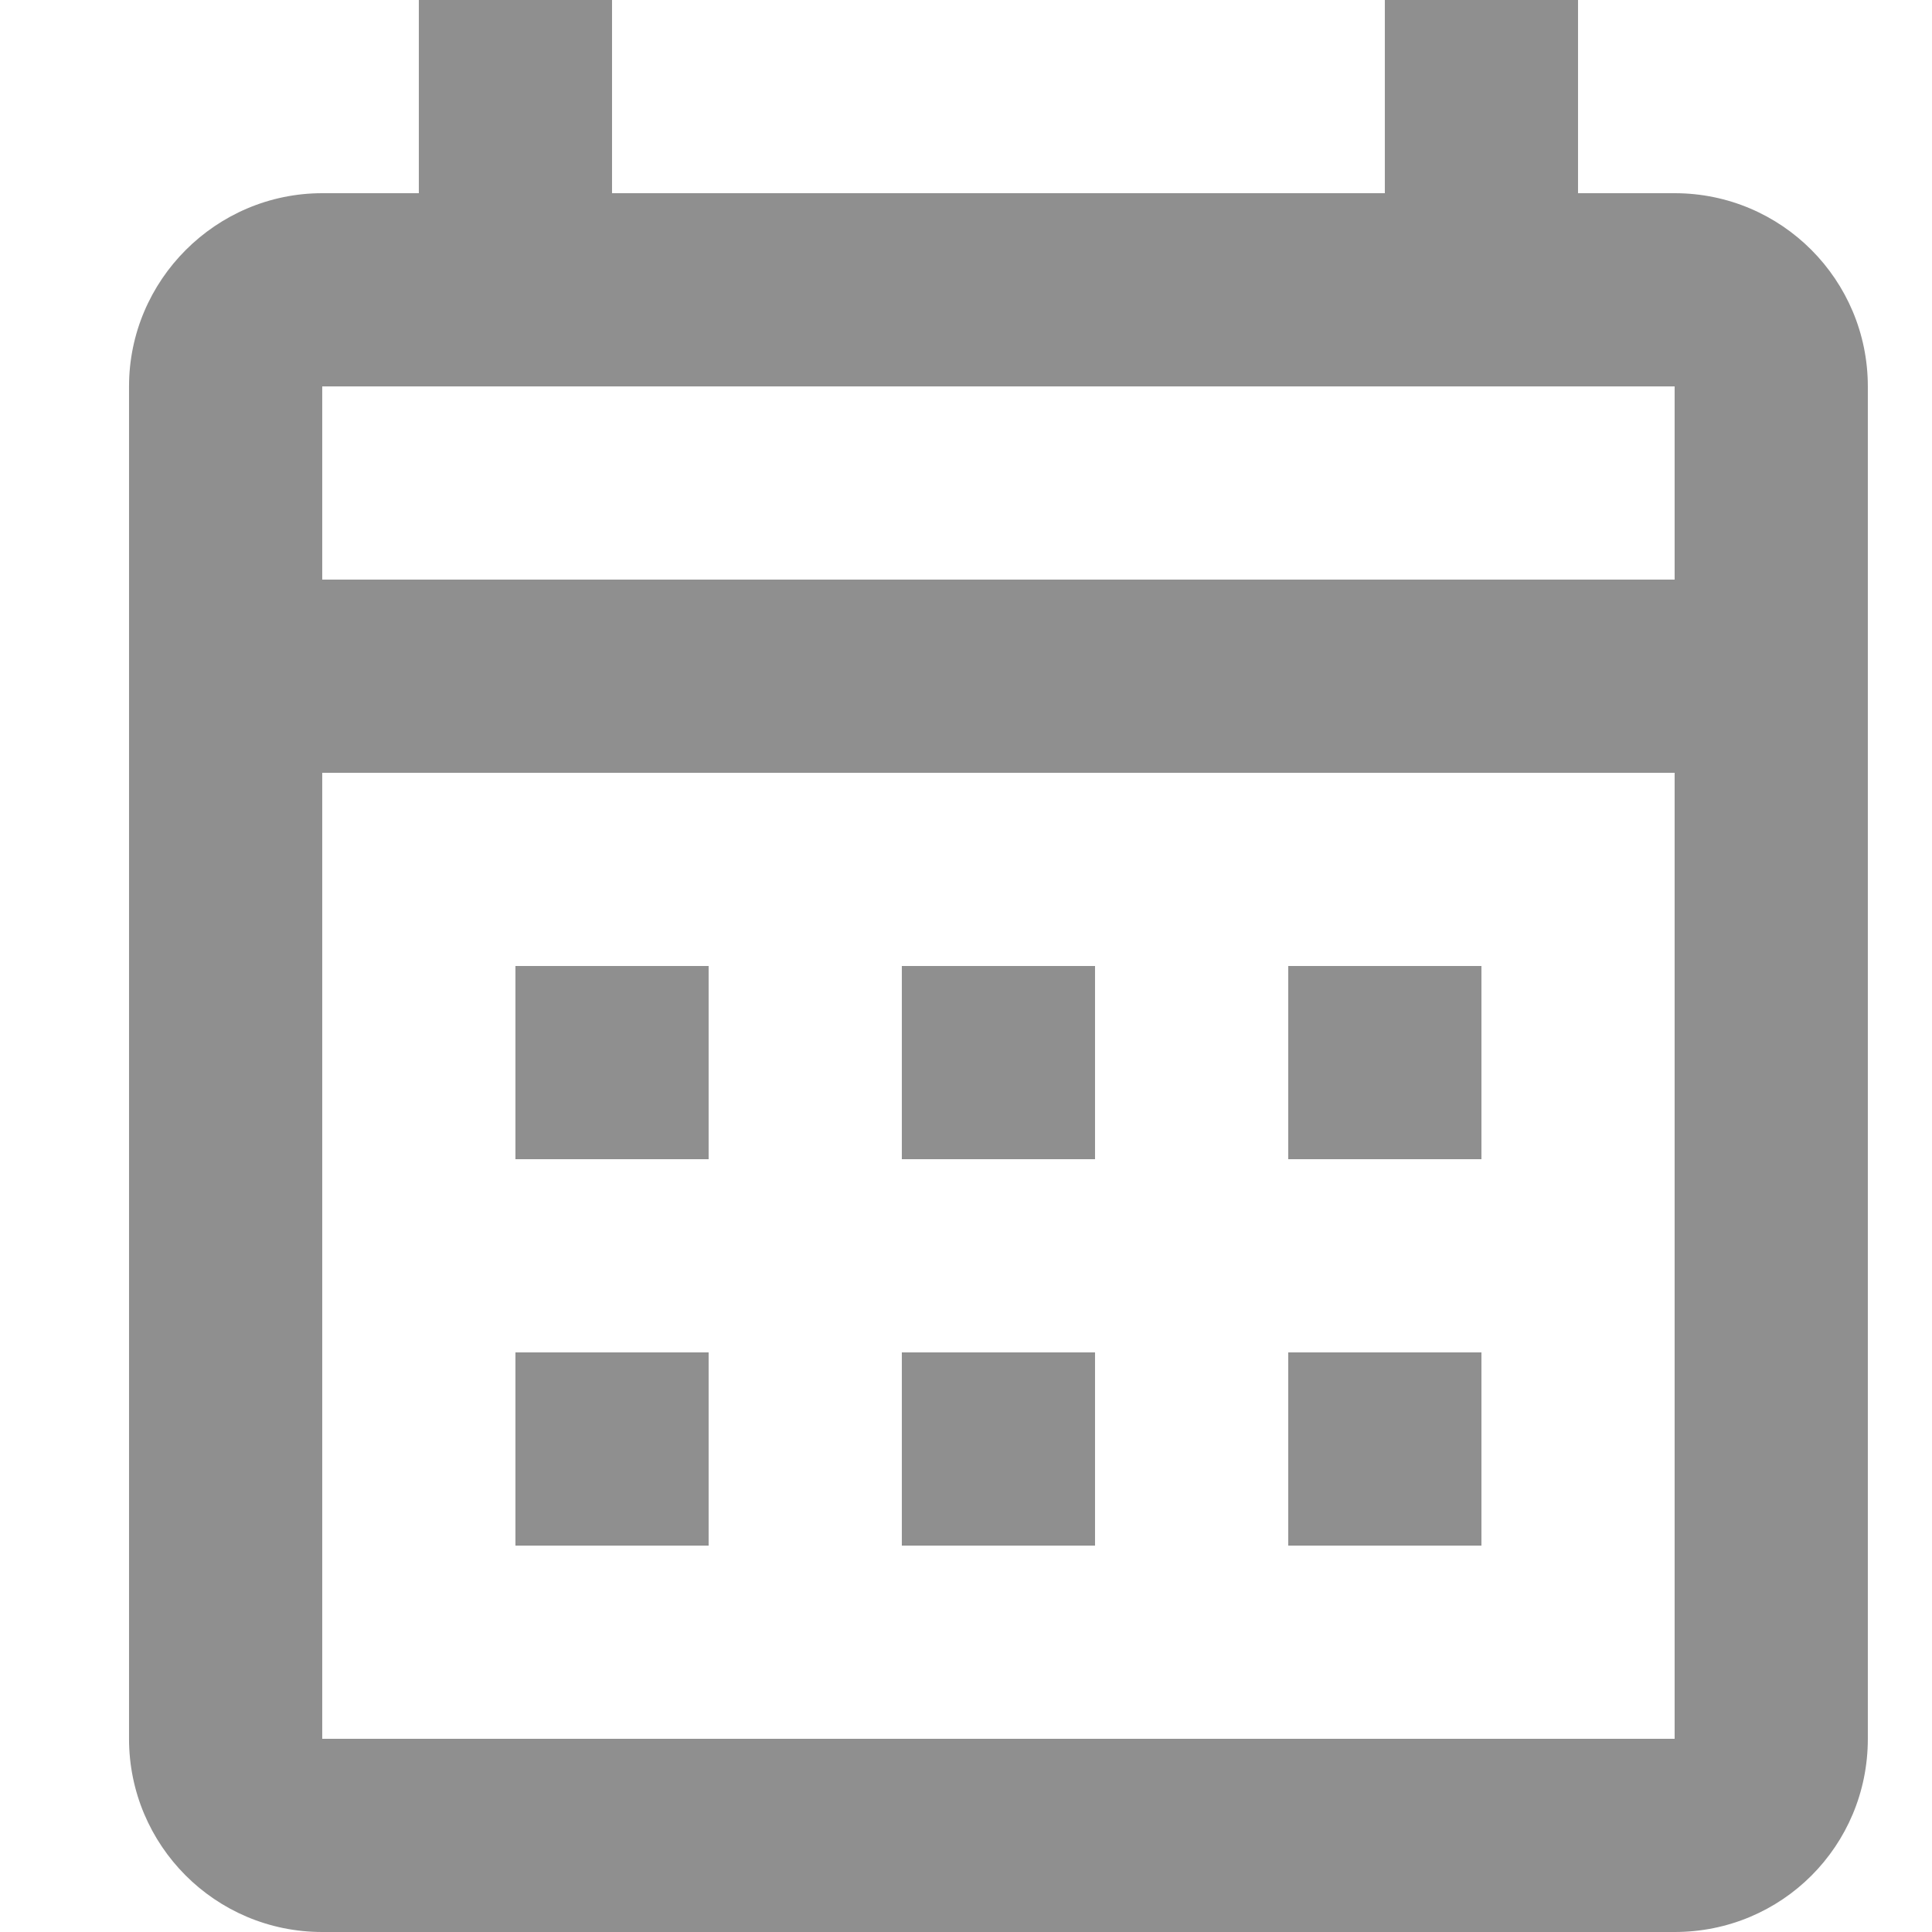 <svg width="14" height="14" viewBox="0 0 14 14" fill="none" xmlns="http://www.w3.org/2000/svg">
<path d="M3.735 7H5.135V8.4H3.735V7ZM13.535 2.8V12.6C13.535 13.377 12.912 14 12.135 14H2.335C1.558 14 0.935 13.37 0.935 12.6V2.8C0.935 2.03 1.565 1.4 2.335 1.4H3.035V0H4.435V1.4H10.035V0H11.435V1.4H12.135C12.912 1.4 13.535 2.03 13.535 2.8ZM2.335 4.2H12.135V2.8H2.335V4.2ZM12.135 12.6V5.6H2.335V12.6H12.135ZM9.335 8.4V7H10.735V8.4H9.335ZM6.535 8.4V7H7.935V8.4H6.535ZM3.735 9.8H5.135V11.2H3.735V9.8ZM9.335 11.2V9.8H10.735V11.2H9.335ZM6.535 11.2V9.8H7.935V11.2H6.535Z" fill="#8F8F8F"/>
</svg>
